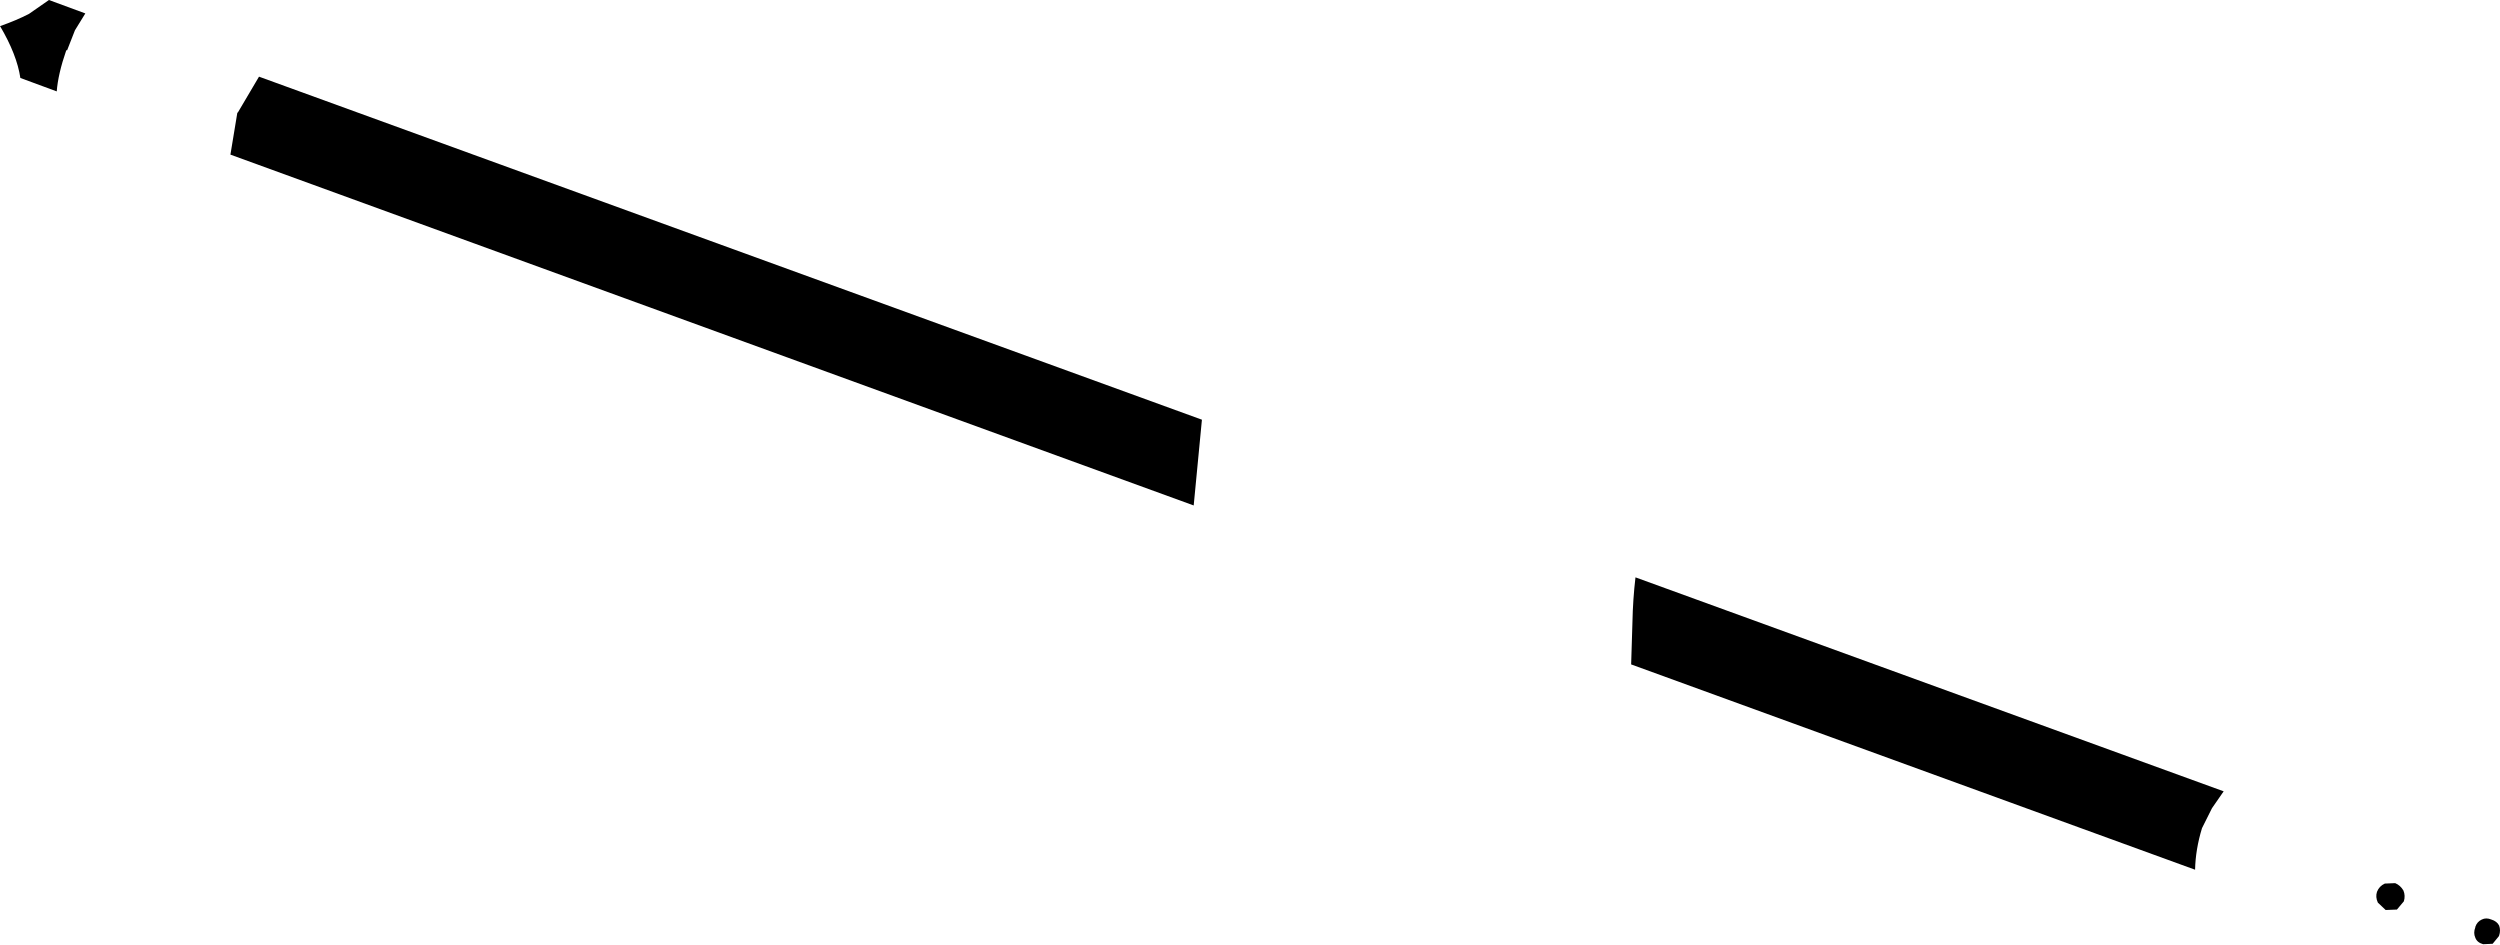 <?xml version="1.0" encoding="UTF-8" standalone="no"?>
<svg xmlns:xlink="http://www.w3.org/1999/xlink" height="109.05px" width="288.6px" xmlns="http://www.w3.org/2000/svg">
  <g transform="matrix(1.0, 0.0, 0.0, 1.0, 21.8, -261.9)">
    <path d="M5.65 274.9 L8.1 270.75 116.95 310.35 116.0 320.25 4.8 279.75 5.6 274.9 5.65 274.9 M166.65 333.7 Q166.7 331.1 167.0 328.55 L234.9 353.25 233.55 355.2 232.45 357.4 232.4 357.5 Q231.65 359.95 231.6 362.3 L166.5 338.6 166.65 333.7 M253.6 366.95 L252.7 366.1 Q252.4 365.45 252.6 364.85 252.85 364.2 253.5 363.9 L254.7 363.85 Q255.3 364.1 255.65 364.7 255.9 365.3 255.7 365.95 L254.9 366.9 253.6 366.95 M264.85 370.9 Q264.15 370.7 263.95 370.15 263.7 369.6 263.95 368.95 L263.95 368.9 Q264.15 368.3 264.7 368.05 265.2 367.8 265.8 368.05 266.45 368.25 266.7 368.75 266.9 369.3 266.7 369.9 L266.65 370.0 265.95 370.85 264.85 370.9 M-13.15 265.4 L-14.05 267.7 -14.15 267.7 Q-15.1 270.45 -15.25 272.45 L-19.45 270.9 Q-19.85 268.2 -21.8 264.9 L-21.75 264.9 Q-19.9 264.25 -18.45 263.5 L-16.15 261.9 -11.95 263.45 -13.15 265.4" fill="#000000" fill-rule="evenodd" stroke="none"/>
  </g>
</svg>
